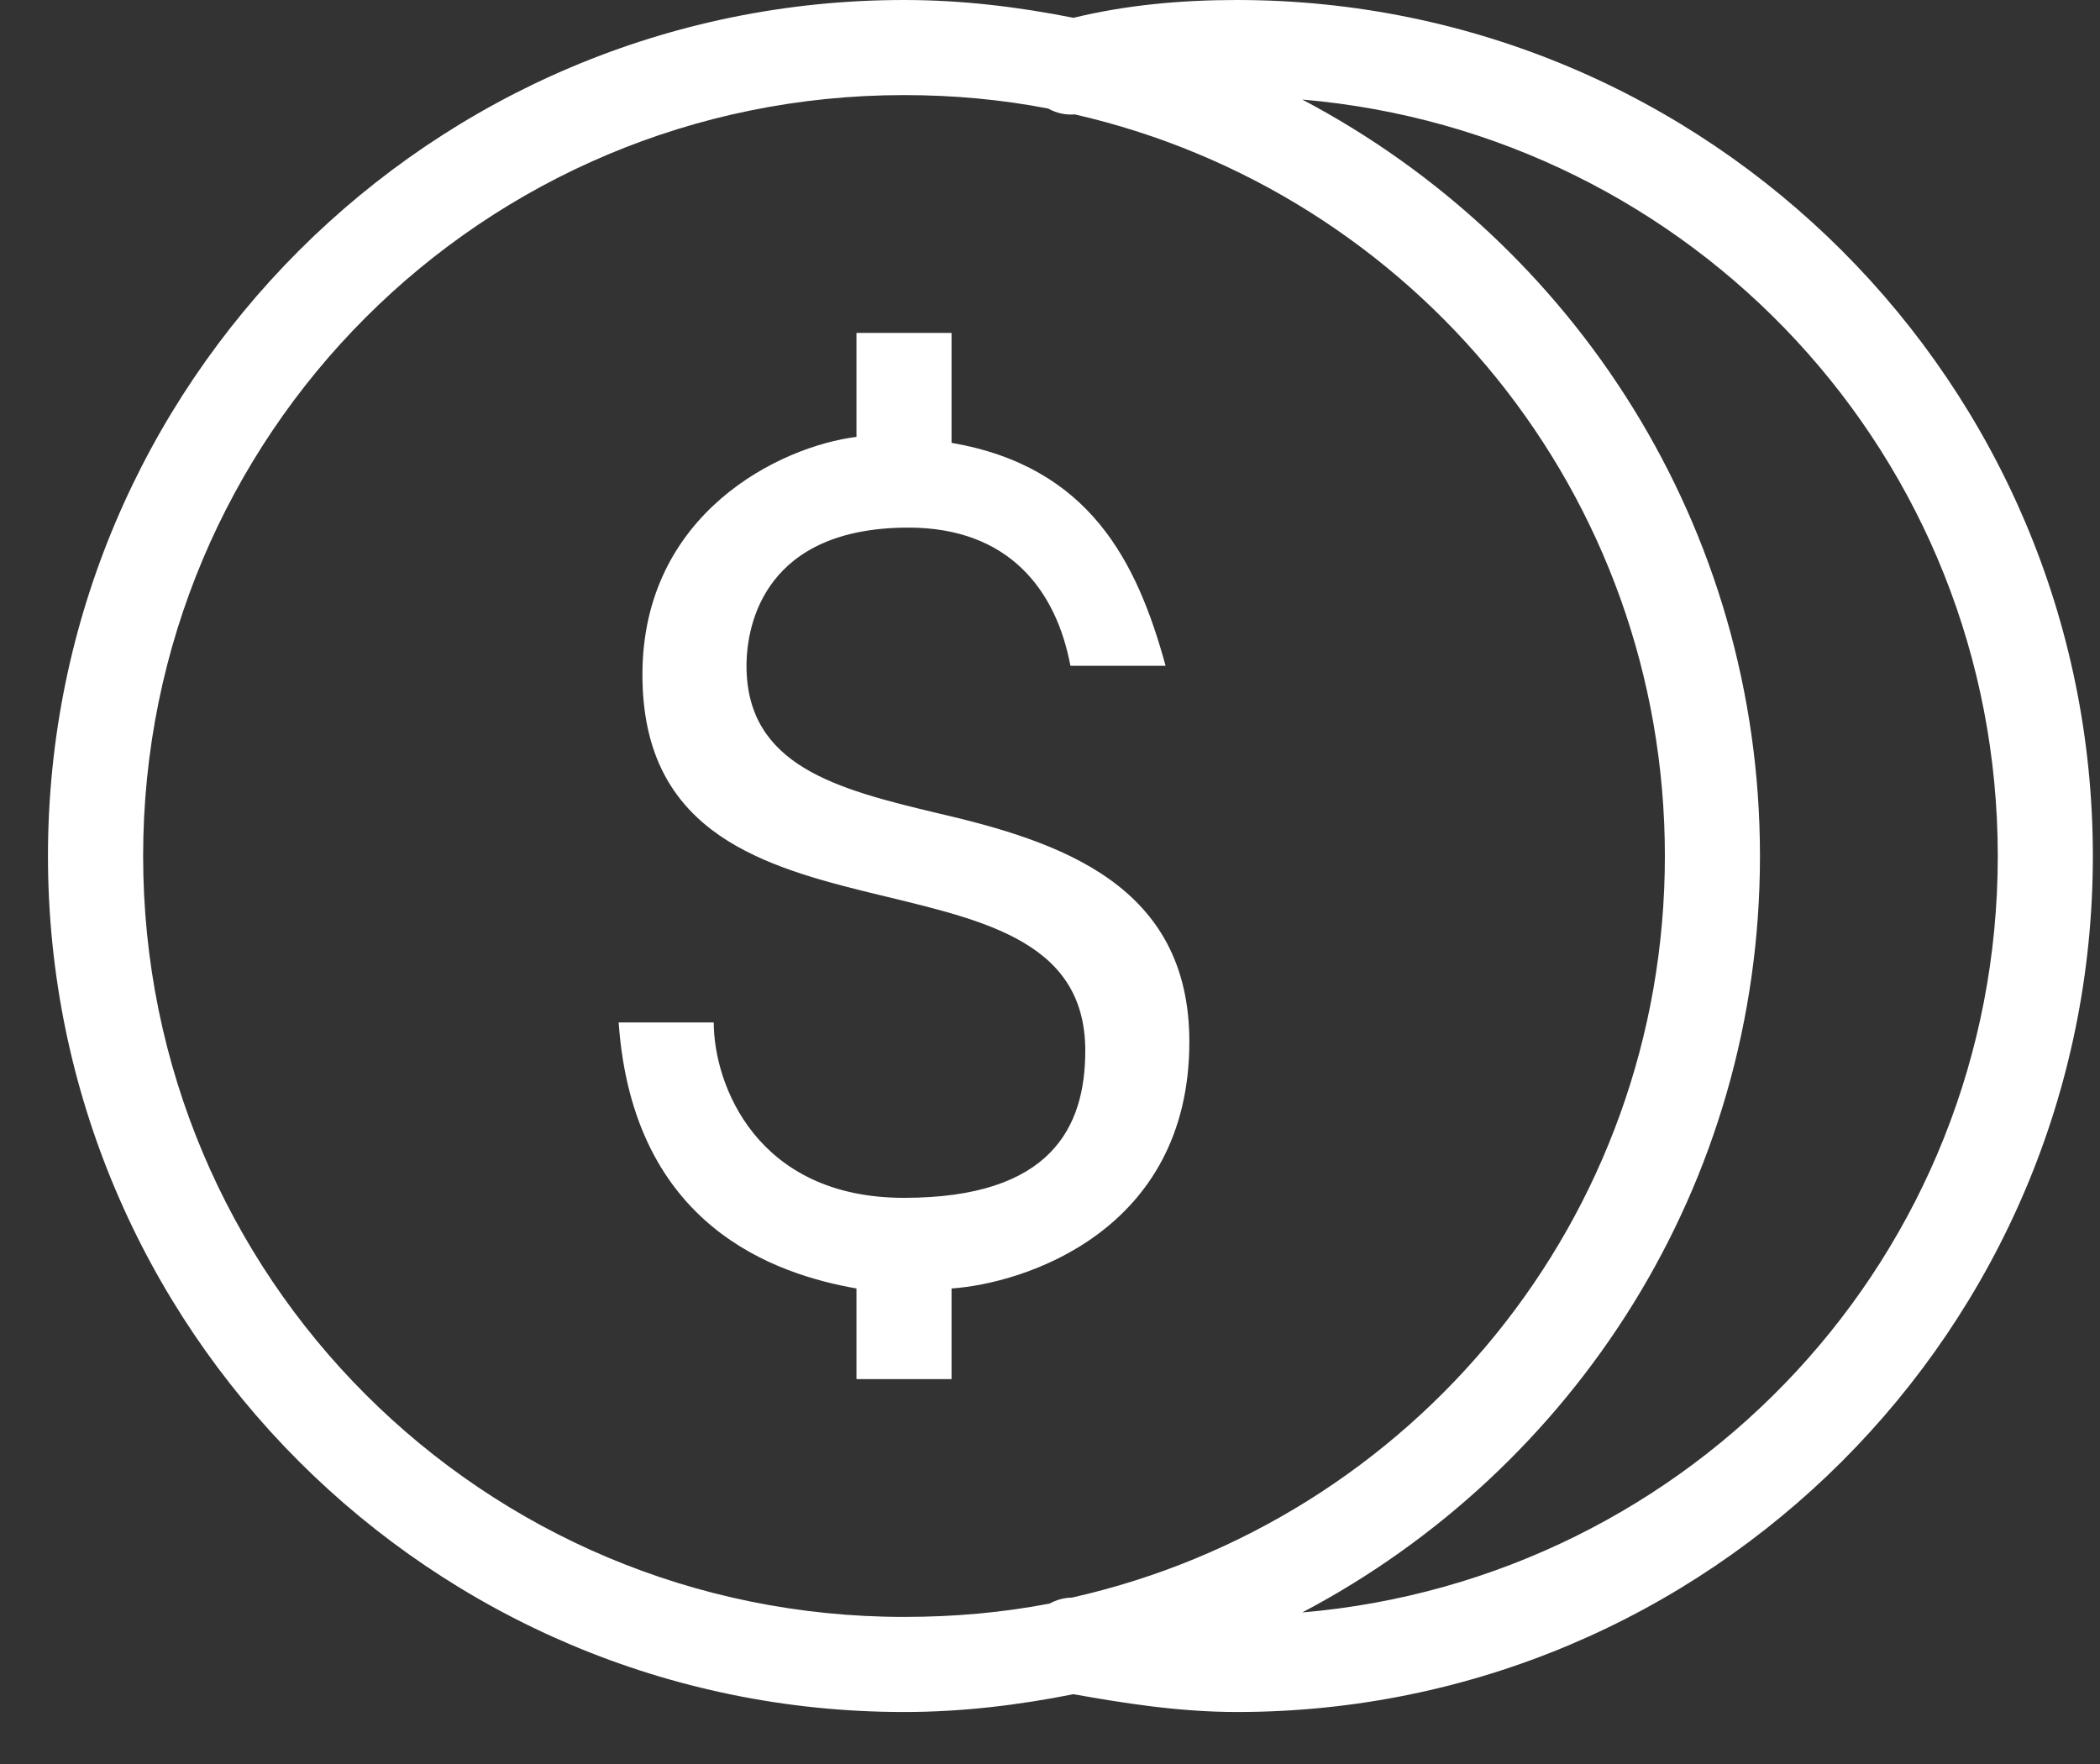 <svg width="25" height="21" viewBox="0 0 25 21" fill="none" xmlns="http://www.w3.org/2000/svg">
<rect x="0" y="0" width="25" height="21" fill="#333333" stroke="none"/>
<path d="M10.762 0C5.136 0 0.571 4.565 0.571 10.191C0.571 15.817 5.136 20.381 10.762 20.381C11.454 20.381 12.126 20.299 12.779 20.169C13.374 20.275 14.035 20.381 14.725 20.381C20.351 20.381 24.915 15.817 24.915 10.191C24.915 4.565 20.351 0 14.725 0C14.072 0 13.418 0.057 12.779 0.212C12.126 0.082 11.454 0 10.762 0ZM10.762 1.132C11.352 1.132 11.921 1.185 12.478 1.292C12.575 1.347 12.686 1.371 12.796 1.362C16.824 2.284 19.82 5.876 19.82 10.191C19.82 14.516 16.806 18.11 12.761 19.019C12.668 19.021 12.578 19.045 12.496 19.09C11.932 19.198 11.359 19.249 10.762 19.249C5.746 19.249 1.704 15.206 1.704 10.191C1.704 5.175 5.746 1.132 10.762 1.132ZM15.503 1.185C20.15 1.583 23.783 5.44 23.783 10.191C23.783 14.941 20.15 18.798 15.503 19.196C18.743 17.488 20.952 14.107 20.952 10.191C20.952 6.274 18.743 2.893 15.503 1.185ZM10.196 3.963V5.201C9.289 5.314 7.648 6.108 7.648 8.032C7.648 11.655 12.92 9.79 12.92 12.508C12.92 13.415 12.518 14.26 10.762 14.26C9.006 14.26 8.497 12.909 8.497 12.172H7.365C7.535 14.607 9.234 15.169 10.196 15.339V16.418H11.328V15.339C12.177 15.281 14.159 14.667 14.159 12.402C14.159 10.533 12.624 10.018 11.151 9.678C9.961 9.394 8.887 9.116 8.887 7.926C8.887 7.417 9.117 6.281 10.815 6.281C12.005 6.281 12.573 7.019 12.743 7.926H13.876C13.535 6.681 12.969 5.555 11.328 5.272V3.963H10.196Z" fill="white"/>
</svg>
